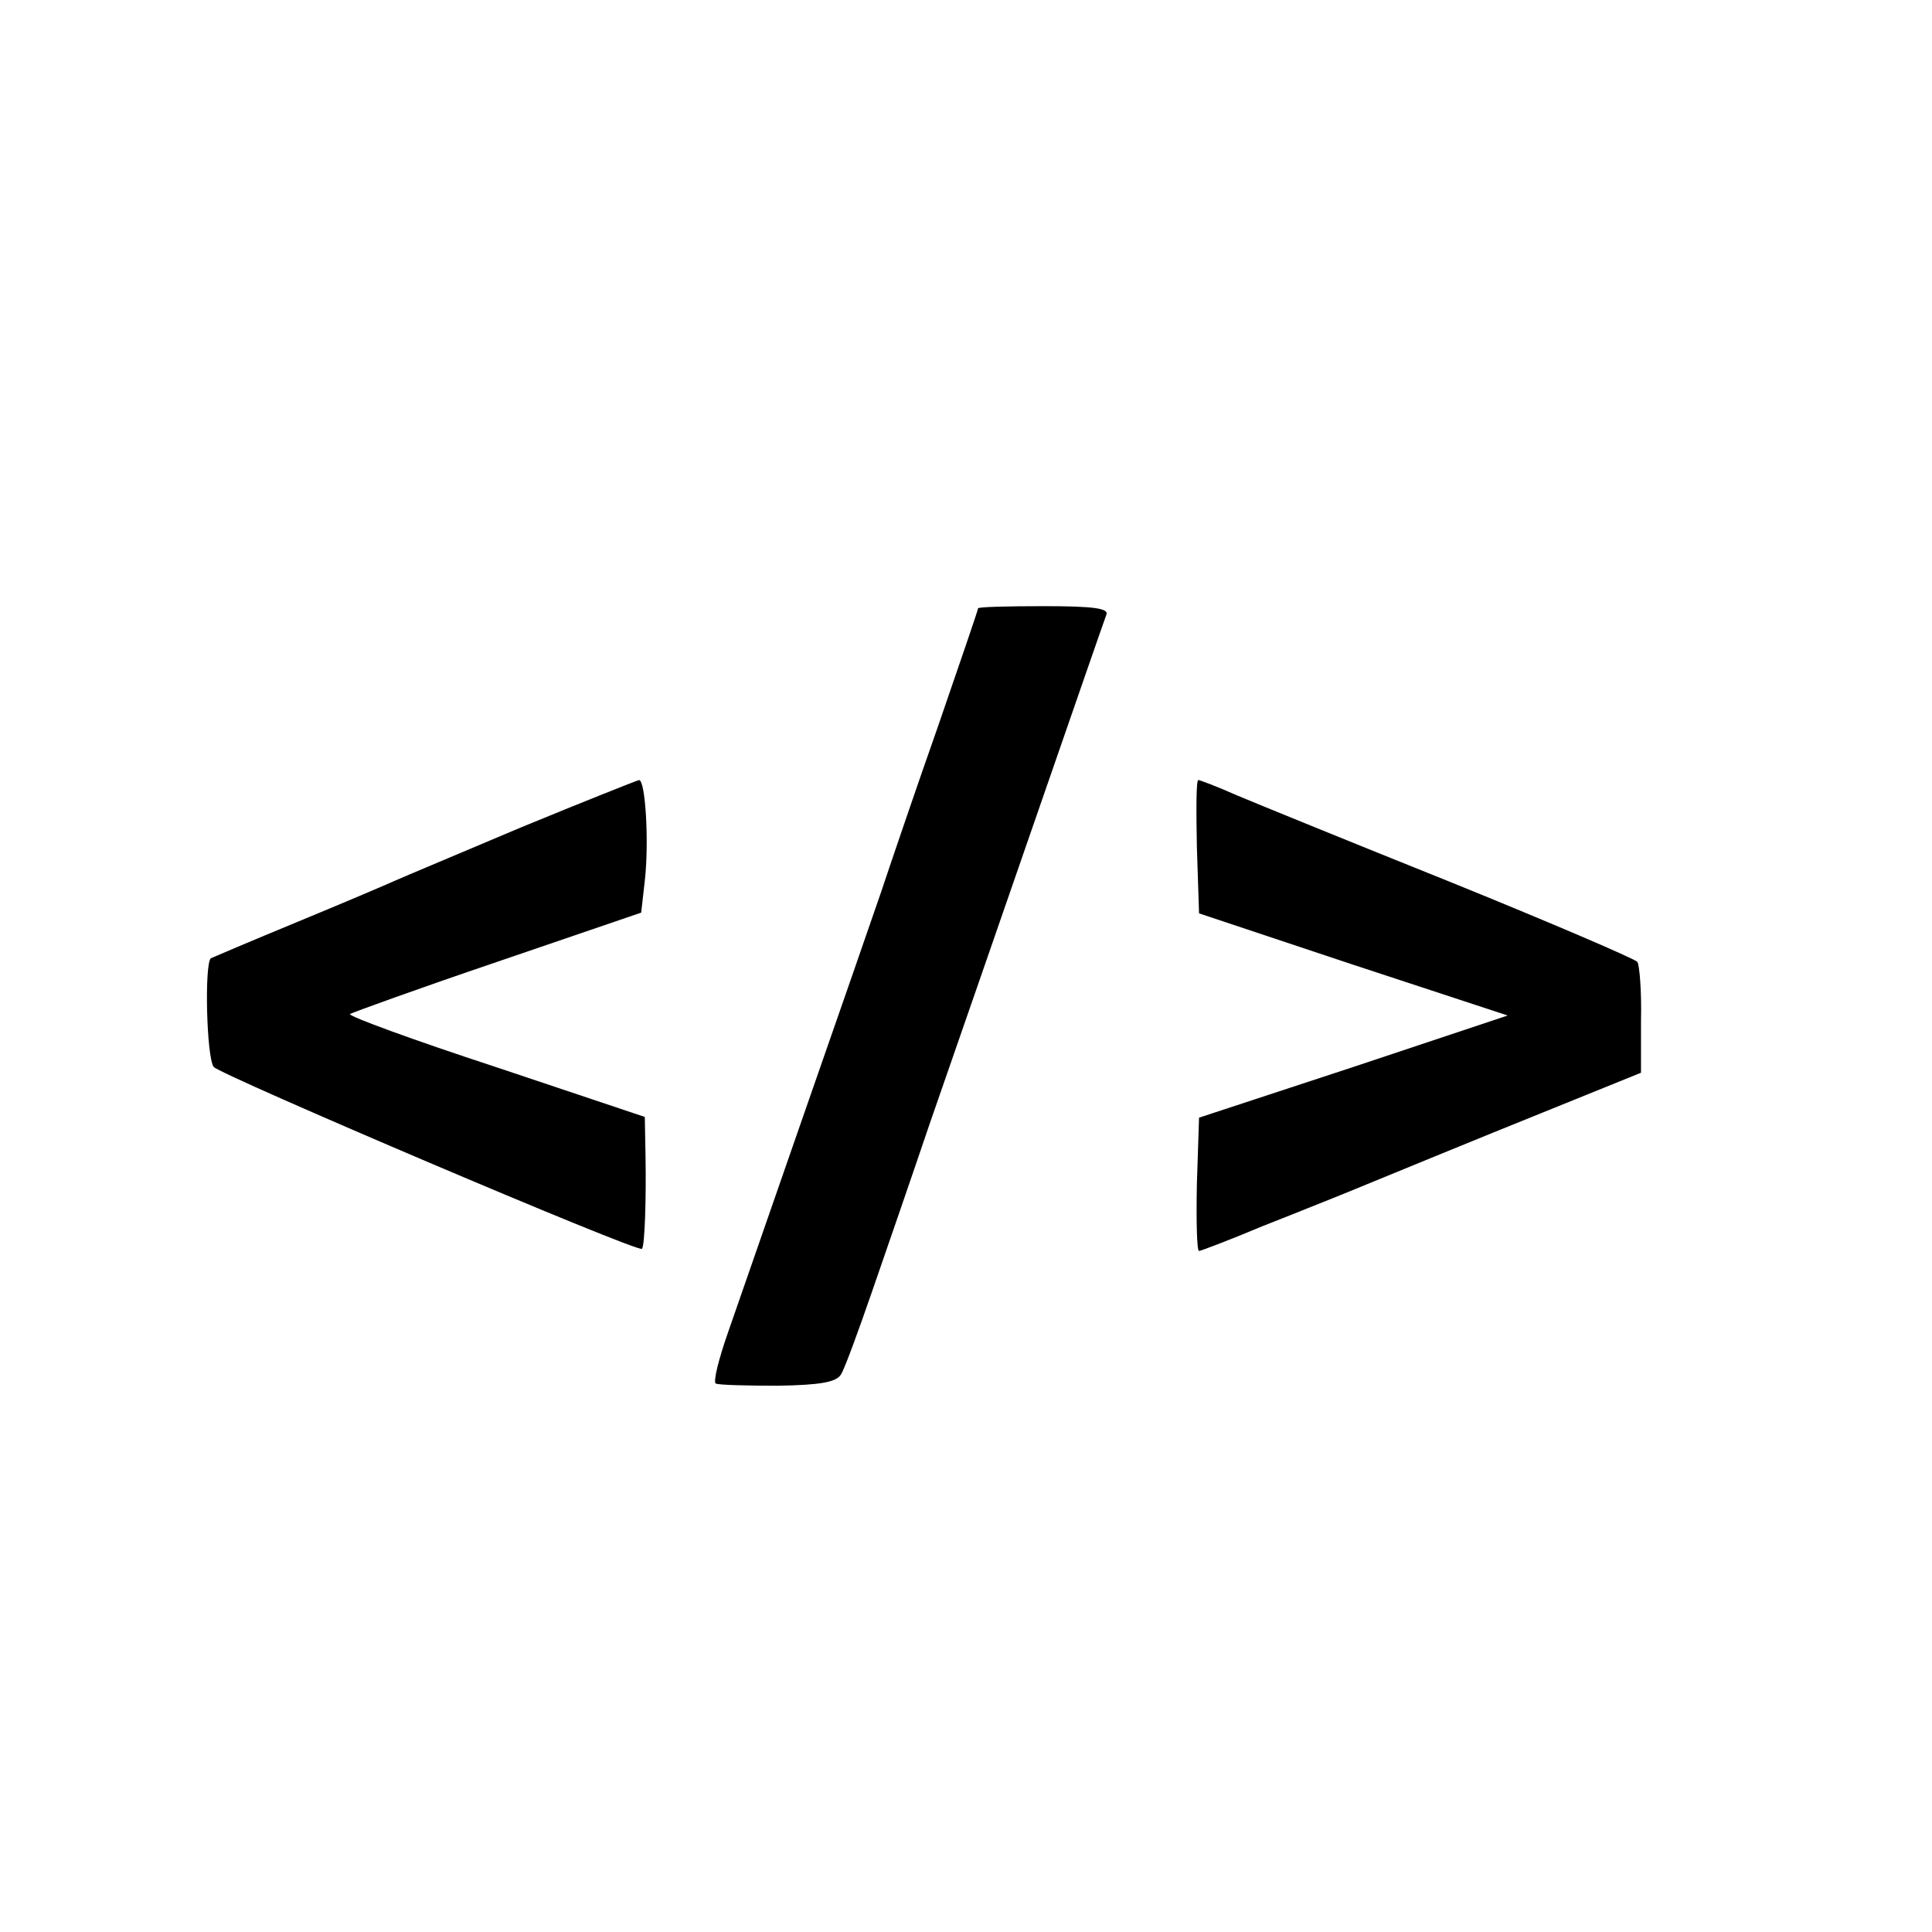 <?xml version="1.0" standalone="no"?>
<!DOCTYPE svg PUBLIC "-//W3C//DTD SVG 20010904//EN"
 "http://www.w3.org/TR/2001/REC-SVG-20010904/DTD/svg10.dtd">
<svg version="1.0" xmlns="http://www.w3.org/2000/svg"
 width="16pt" height="16pt" viewBox="0 0 16 16"
 preserveAspectRatio="xMidYMid meet">
<g transform="translate(0,16) scale(0.006,-0.006)"
fill="#000000" stroke="none">
<path d="M1350 1827 c0 -2 -25 -75 -55 -162 -31 -88 -66 -191 -79 -230 -13
-38 -61 -176 -106 -305 -45 -129 -92 -265 -105 -302 -13 -37 -21 -69 -17 -71
4 -2 43 -3 86 -3 59 1 81 5 87 16 5 8 24 60 43 115 19 55 55 159 79 230 79
227 239 690 244 703 4 9 -17 12 -86 12 -50 0 -91 -1 -91 -3z"/>
<path d="M720 1525 c-85 -36 -164 -69 -175 -74 -11 -5 -72 -31 -135 -57 -63
-26 -117 -49 -119 -50 -9 -8 -6 -137 4 -150 9 -11 586 -257 591 -251 4 3 6 70
5 127 l-1 55 -206 69 c-113 37 -203 70 -201 73 3 2 94 35 203 72 l199 68 5 44
c6 53 1 139 -8 139 -4 -1 -77 -30 -162 -65z"/>
<path d="M1652 1498 l3 -92 213 -71 213 -70 -213 -71 -213 -70 -3 -92 c-1 -51
0 -92 3 -92 2 0 42 15 87 34 46 18 90 36 98 39 8 3 107 44 220 90 l205 83 0
72 c1 40 -2 76 -5 81 -3 4 -117 53 -255 109 -137 55 -272 110 -298 121 -27 12
-51 21 -53 21 -3 0 -3 -41 -2 -92z"/>
</g>
</svg>
